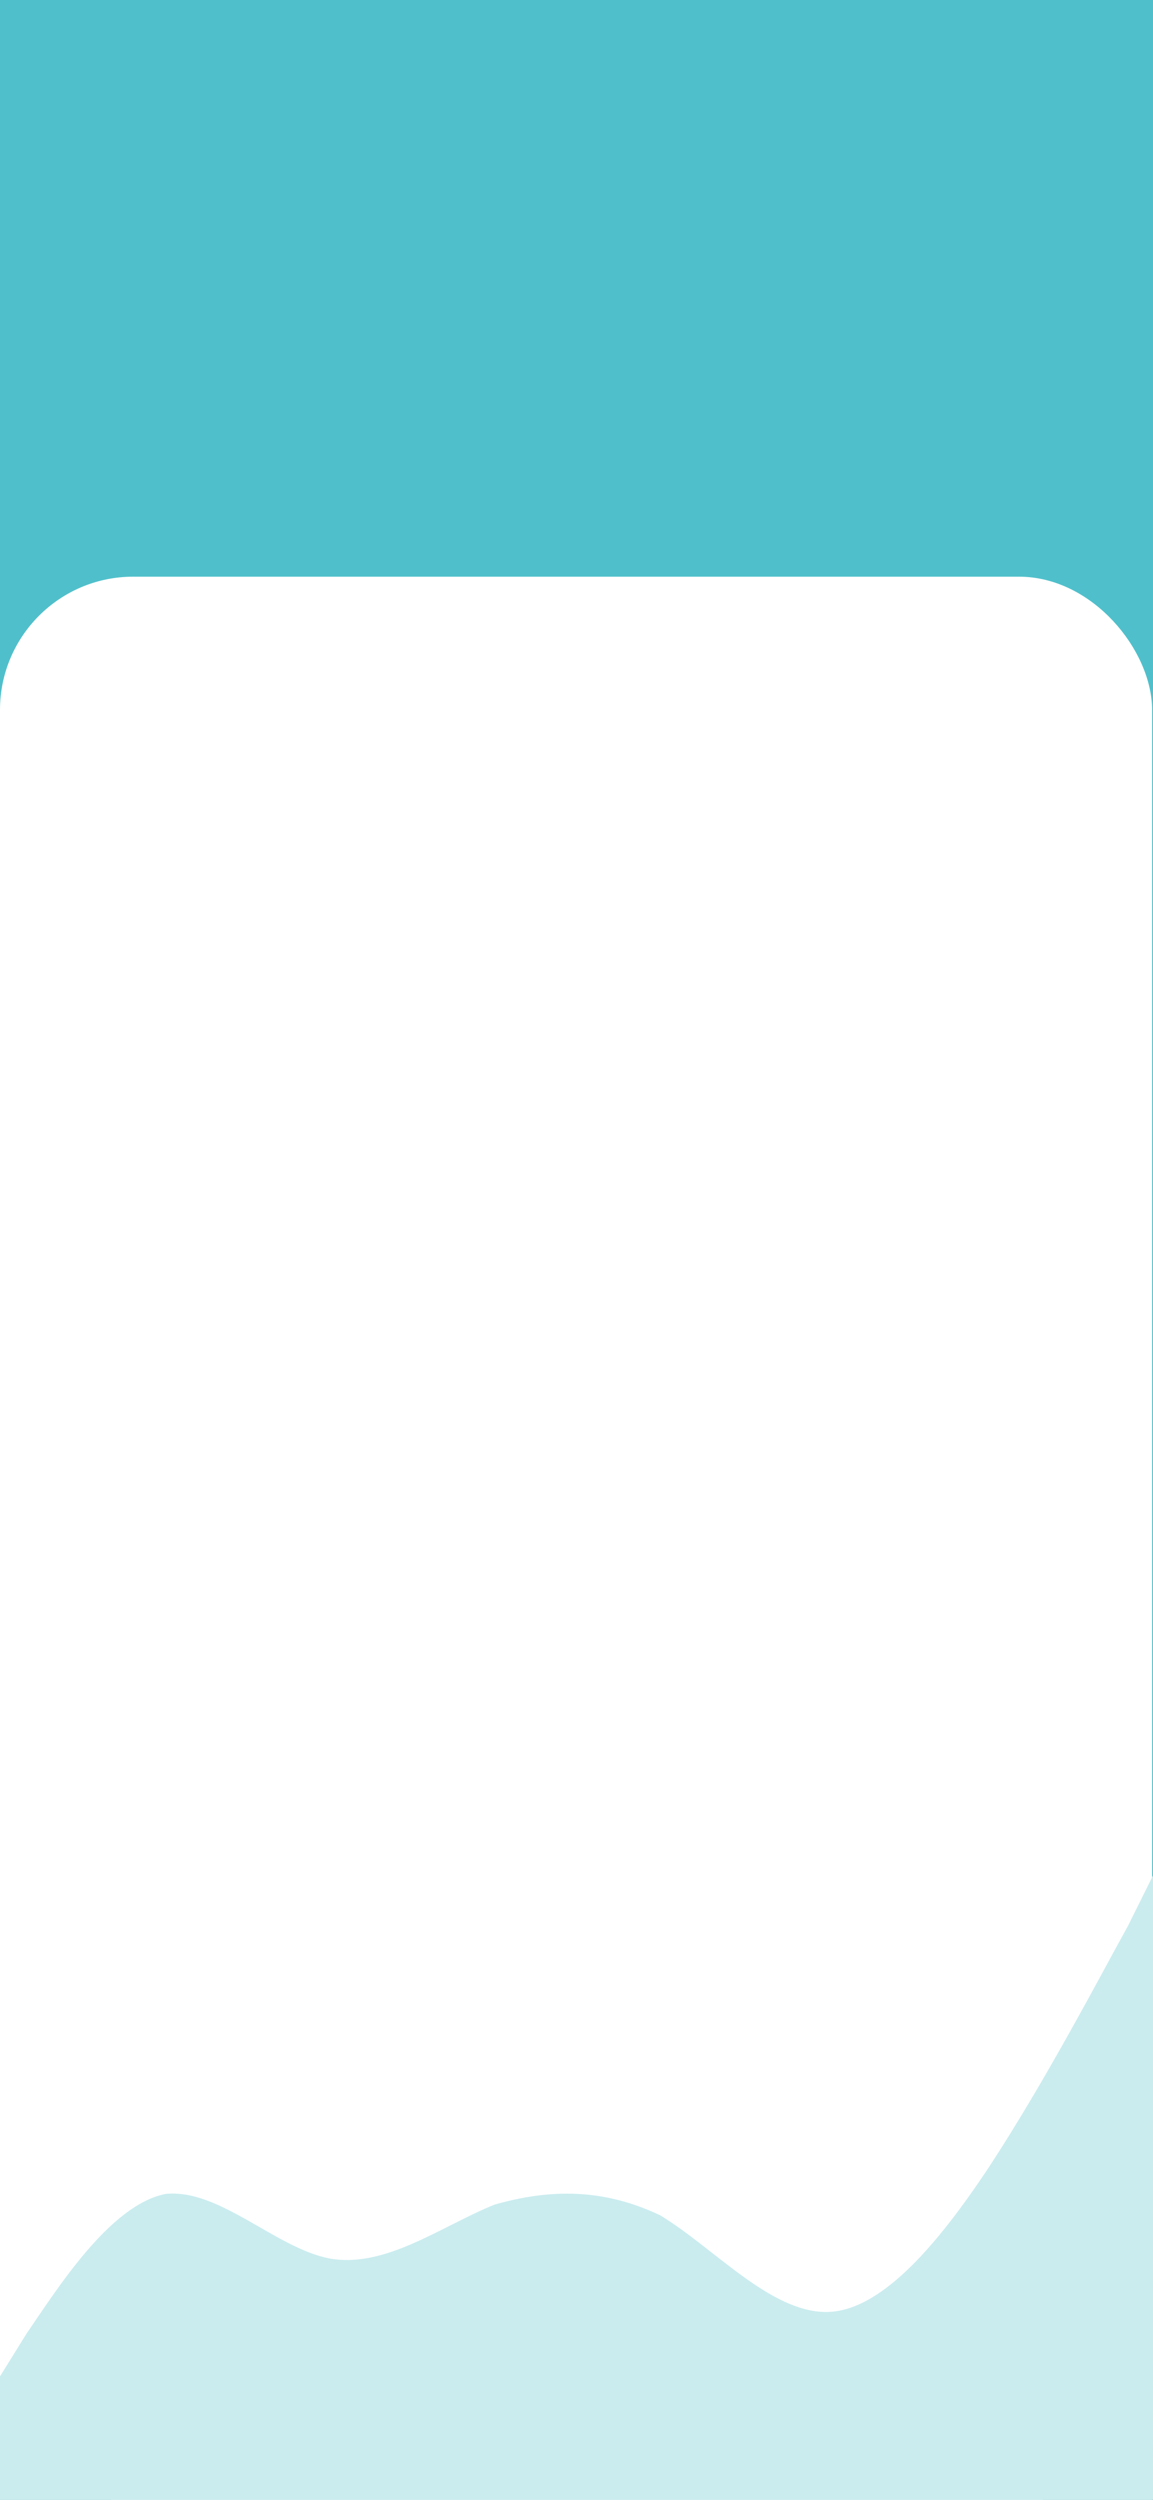 <svg width="430" height="932" viewBox="0 0 430 932" preserveAspectRatio="none" fill="none" xmlns="http://www.w3.org/2000/svg">
<rect x="0" y="0" width="430" height="932" fill="#333333" stroke="none"/>
<g clip-path="url(#clip0_344_161)">
<rect width="430" height="932" fill="#4FC0CB"/>
<rect y="215" width="429.664" height="717.773" rx="49.692" fill="white"/>
<rect y="740.962" width="429.664" height="191.038" fill="white"/>
<path fill-rule="evenodd" clip-rule="evenodd" d="M0 885.98L9.938 869.972C20.981 853.965 40.858 821.951 61.839 817.949C81.716 815.948 102.697 837.958 122.573 841.96C143.555 845.962 164.536 829.955 184.412 821.951C205.393 815.948 225.27 815.948 246.251 825.953C266.128 837.958 287.109 861.969 308.09 861.969C327.967 861.969 348.948 837.958 368.825 807.945C389.806 775.931 409.682 737.914 420.725 717.905L430.664 697.896V932H420.725C409.682 932 389.806 932 368.825 932C348.948 932 327.967 932 308.09 932C287.109 932 266.128 932 246.251 932C225.27 932 205.393 932 184.412 932C164.536 932 143.555 932 122.573 932C102.697 932 81.716 932 61.839 932C40.858 932 20.981 932 9.938 932H0V885.98Z" fill="#CAECEF"/>
</g>
<defs>
<clipPath id="clip0_344_161">
<rect width="430" height="932" fill="white"/>
</clipPath>
</defs>
</svg>
